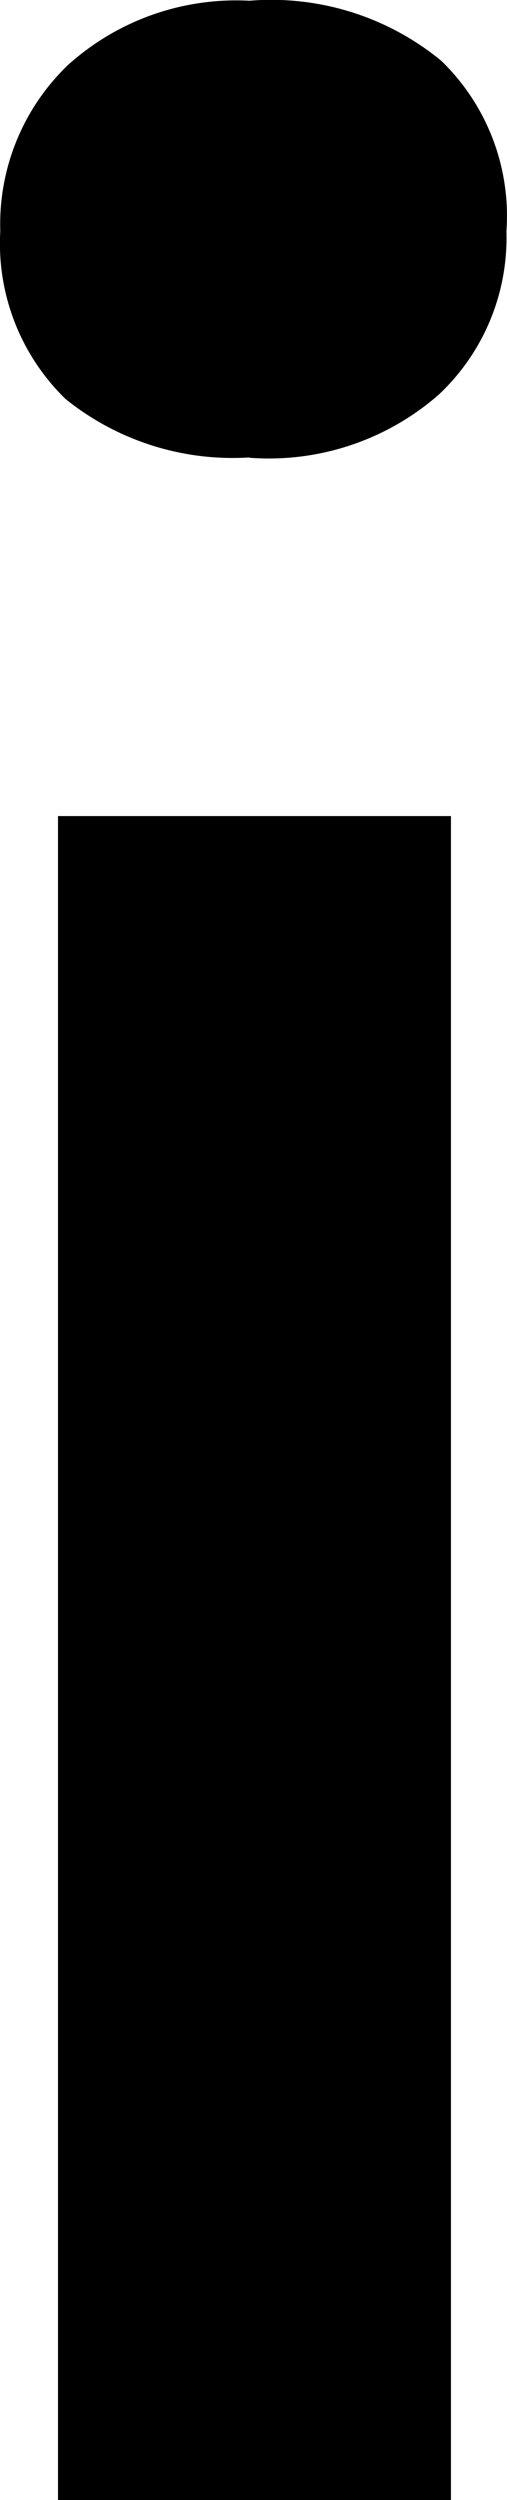 <svg xmlns="http://www.w3.org/2000/svg" width="6.766" height="33.344" viewBox="0 0 6.766 33.344">
  <path id="Path_9" data-name="Path 9" d="M194.956,6.091a3.556,3.556,0,0,1-2.456-.78,2.891,2.891,0,0,1-.87-2.238,2.942,2.942,0,0,1,.9-2.213A3.351,3.351,0,0,1,194.956,0,3.568,3.568,0,0,1,197.514.8a2.878,2.878,0,0,1,.87,2.277,2.865,2.865,0,0,1-.9,2.174,3.441,3.441,0,0,1-2.532.844ZM192.4,33.334V10.874h5.244V33.334Z" transform="translate(-191.626 0.01)"/>
</svg>
